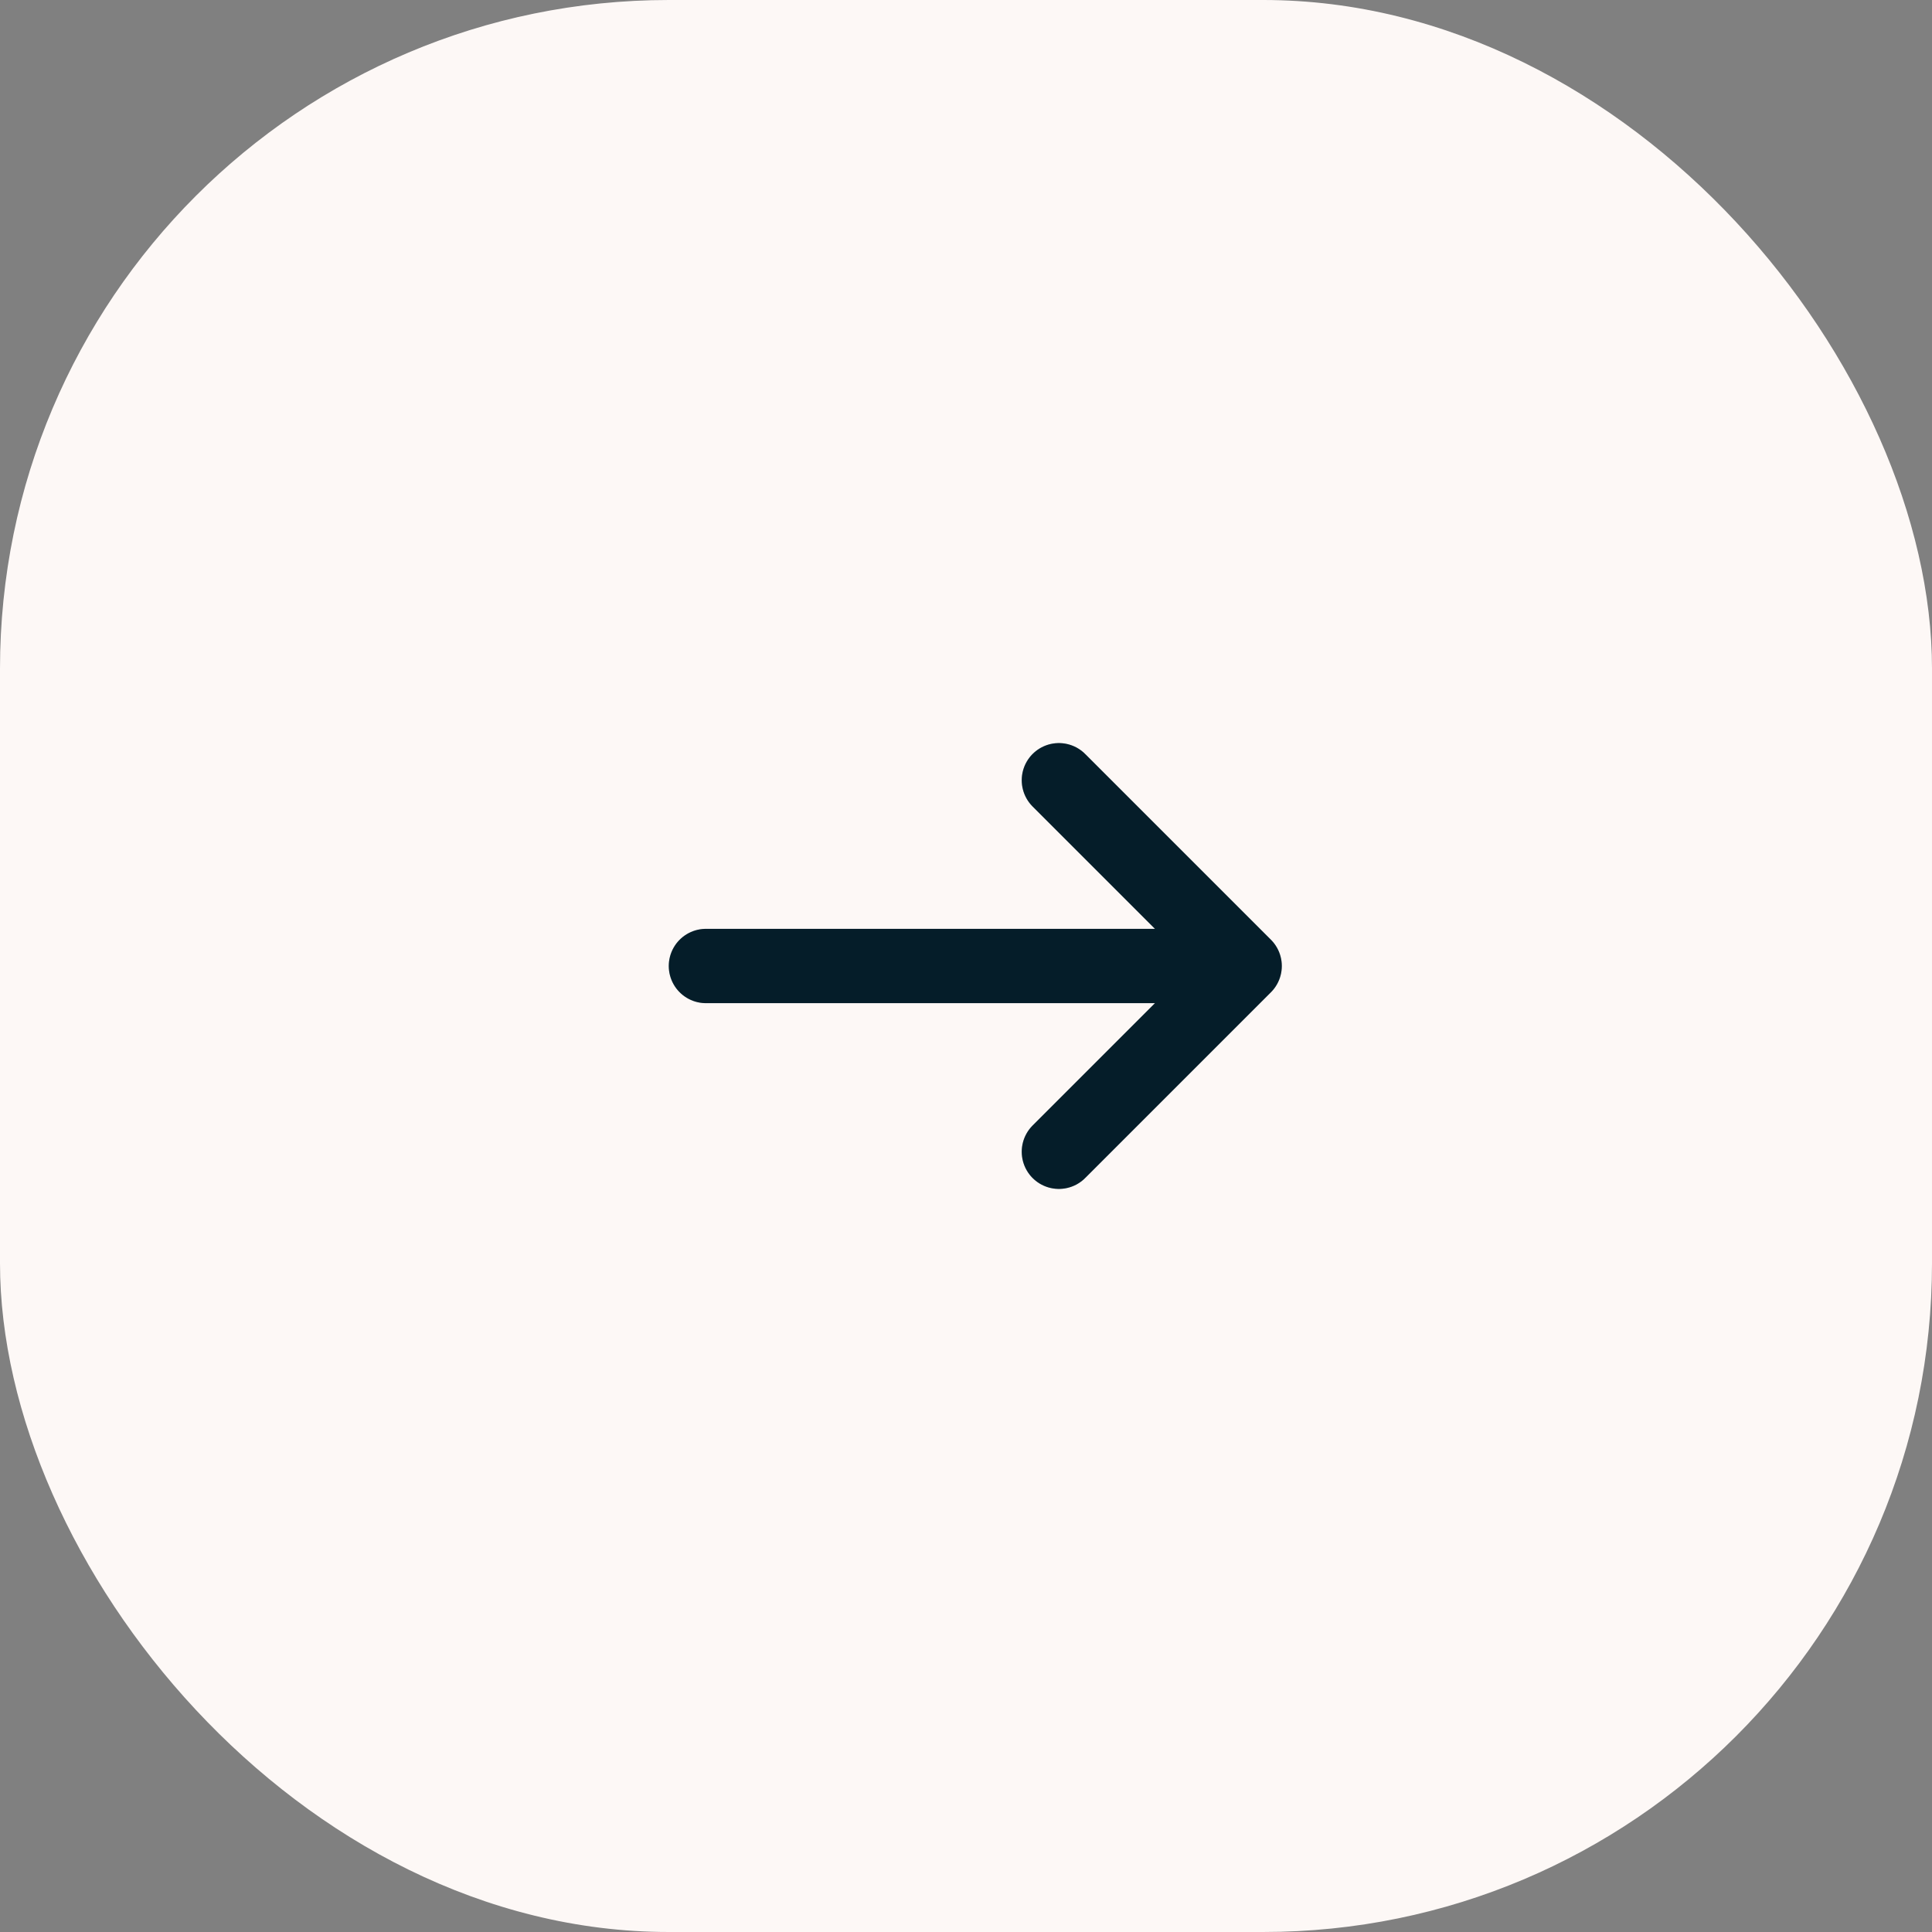 <svg width="52" height="52" viewBox="0 0 52 52" fill="none" xmlns="http://www.w3.org/2000/svg">
<rect x="0" y="0" width="52" height="52" fill="#808080" stroke="none"/>
<rect width="52" height="52" rx="18" fill="#FDF8F6"/>
<path d="M28.5 31L33.5 26M33.5 26L28.5 21M33.5 26L19 26" stroke="#062433" stroke-width="2" stroke-linecap="round" stroke-linejoin="round"/>
<path d="M28.5 31L33.5 26M33.5 26L28.5 21M33.5 26L19 26" stroke="black" stroke-opacity="0.2" stroke-width="2" stroke-linecap="round" stroke-linejoin="round"/>
</svg>
